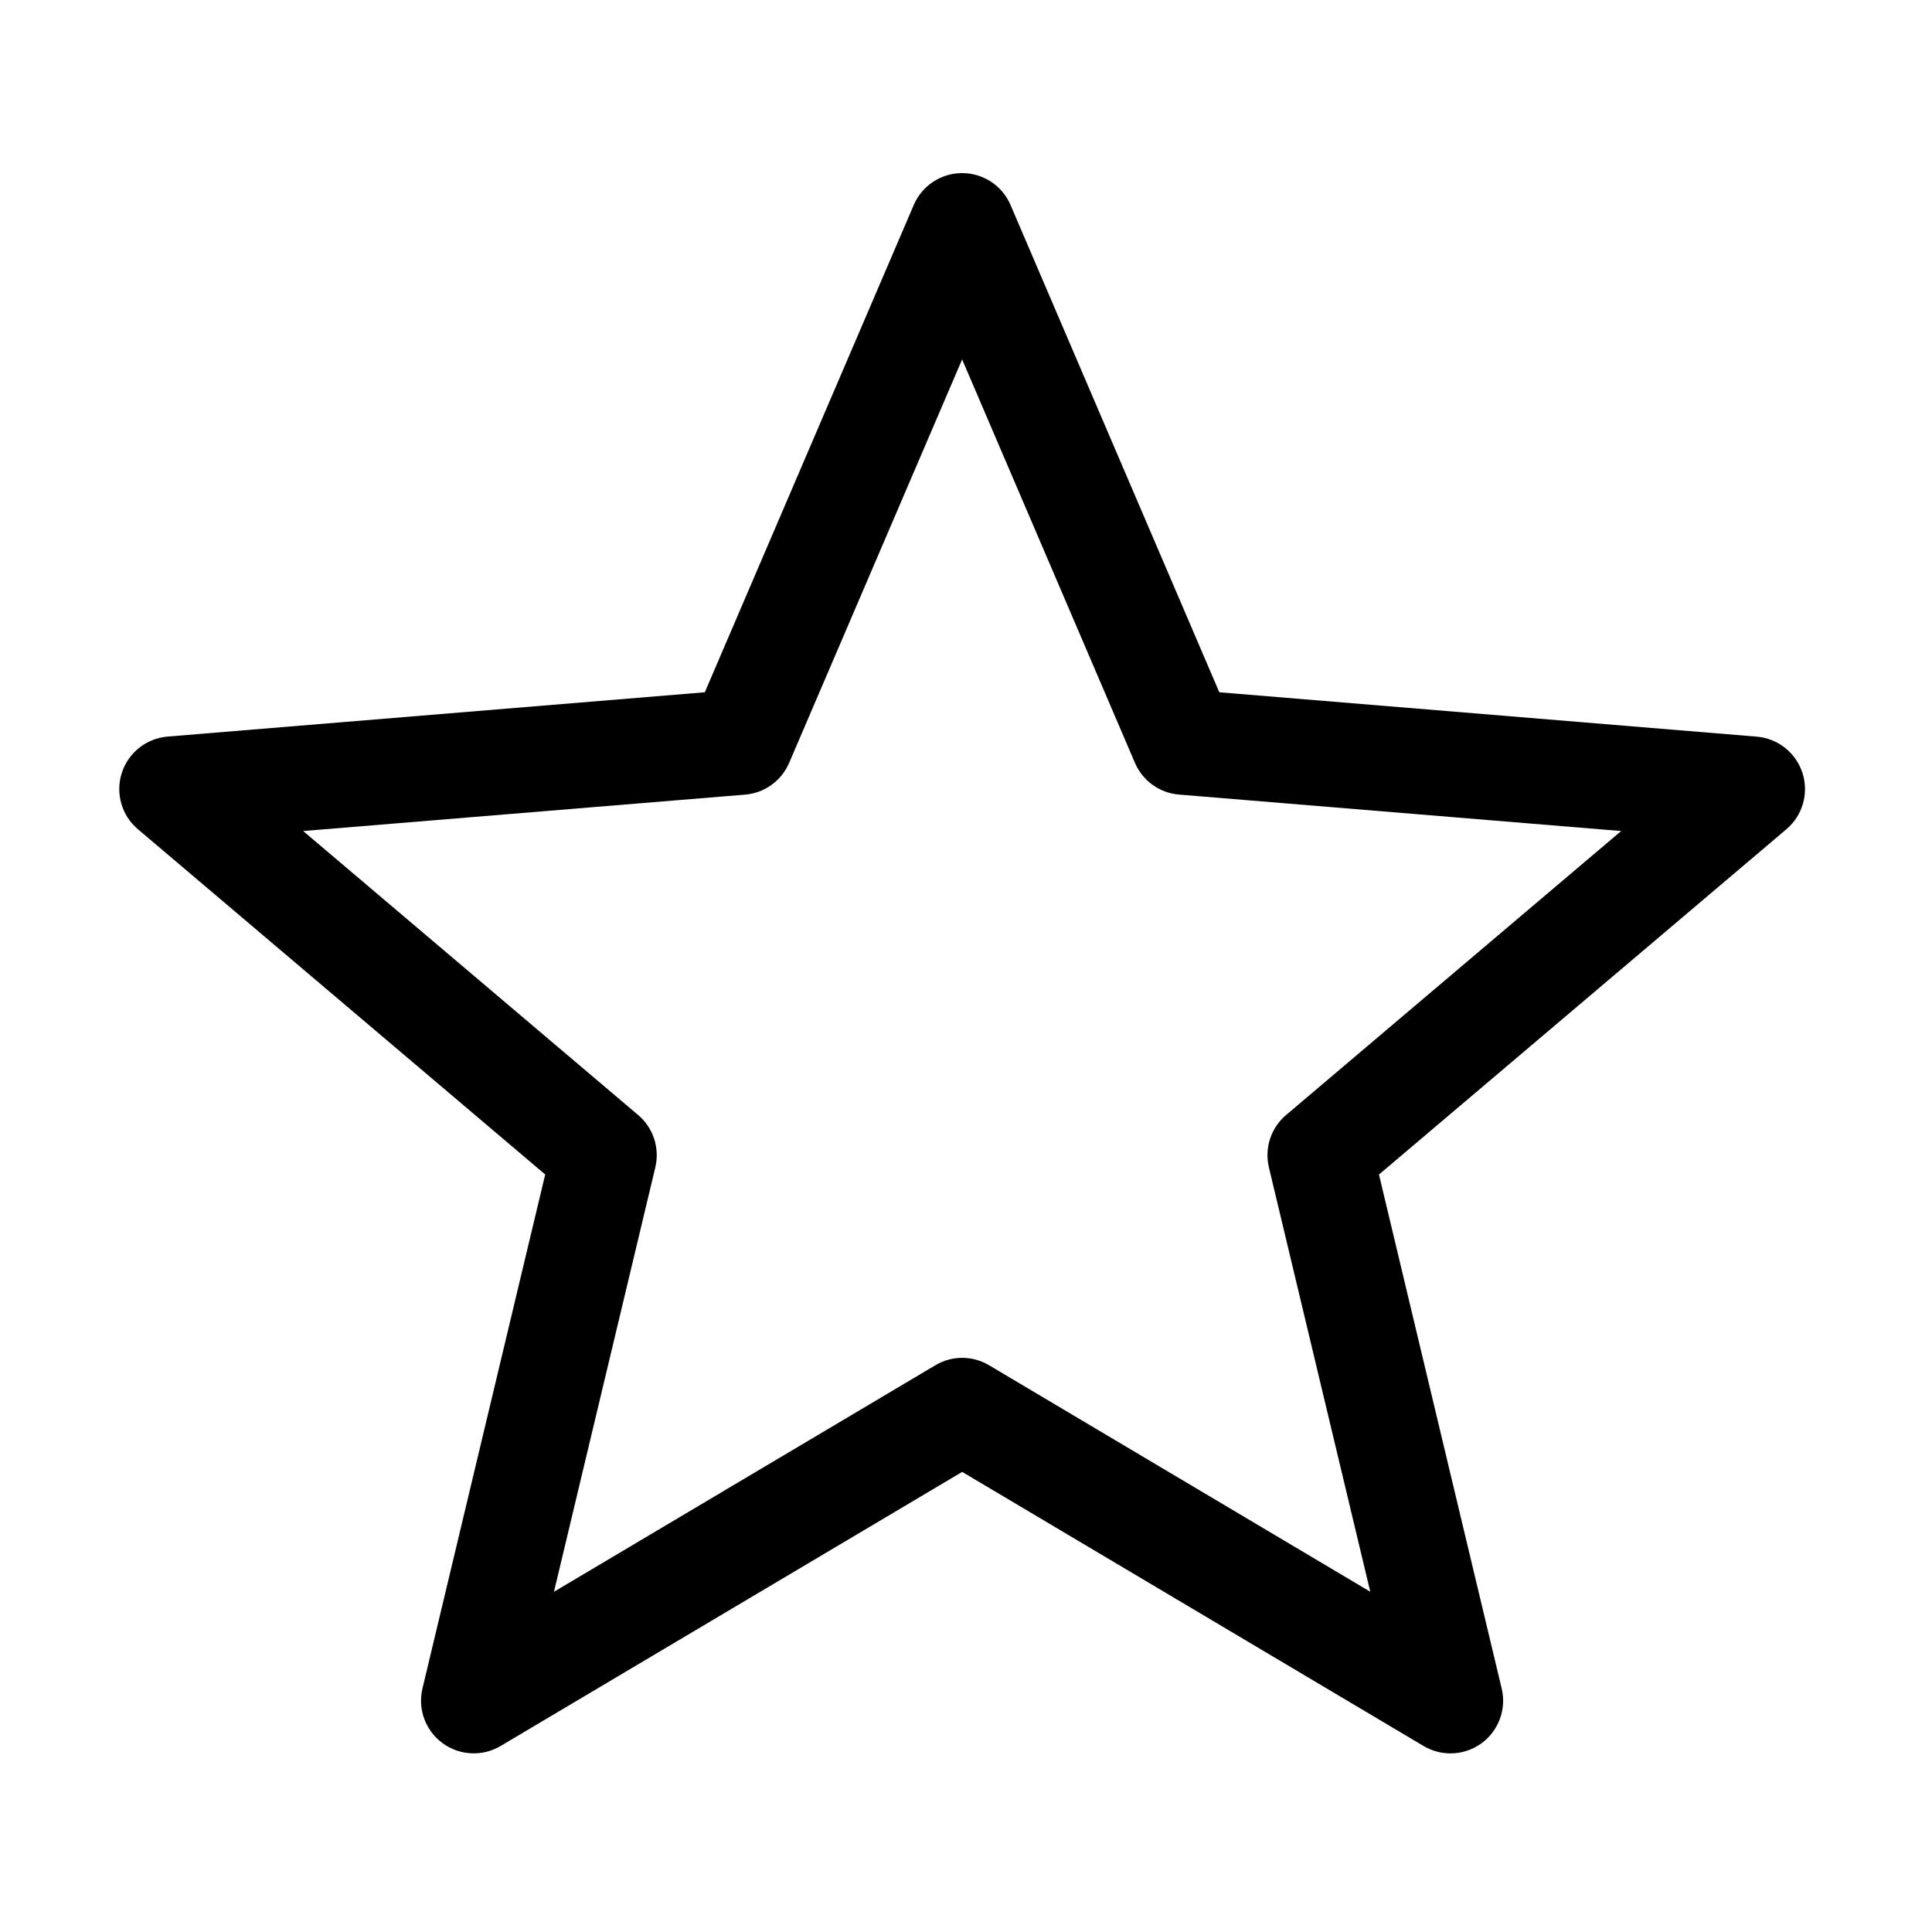 <svg t="1587225152510" class="icon" viewBox="0 0 1024 1024" version="1.1" xmlns="http://www.w3.org/2000/svg" p-id="3569" width="200" height="200"><path d="M288.968 622.503l-65.045 272.408c-2.629 10.919 1.59 22.335 10.602 28.976 9.046 6.619 21.135 7.263 30.827 1.513L509.978 780.135l244.516 145.265c4.415 2.623 9.353 3.933 14.265 3.933 5.84 0 11.642-1.814 16.563-5.416 9.014-6.646 13.232-18.06 10.602-28.976L730.88 622.529l215.924-182.992c8.633-7.284 12.005-19.065 8.547-29.815-3.434-10.75-13.039-18.374-24.291-19.291L646.254 366.92 535.611 108.67c-4.387-10.279-14.491-16.92-25.661-16.92s-21.271 6.641-25.653 16.92L373.567 366.92l-284.719 23.479c-11.255 0.925-20.861 8.546-24.295 19.298-3.462 10.75-0.082 22.532 8.547 29.814L288.968 622.503 288.968 622.503zM394.894 421.171c10.305-0.838 19.296-7.317 23.369-16.841l91.686-213.834 91.58 213.808c4.073 9.519 13.06 16.002 23.363 16.834l234.359 19.324L681.655 590.978c-8.042 6.79-11.556 17.534-9.102 27.785l53.718 224.888L524.249 723.622c-8.768-5.245-19.745-5.245-28.511 0L293.609 843.679l53.712-224.917c2.455-10.251-1.058-20.996-9.1-27.785L160.678 440.463 394.894 421.171 394.894 421.171zM394.894 421.171" p-id="3570"></path></svg>
